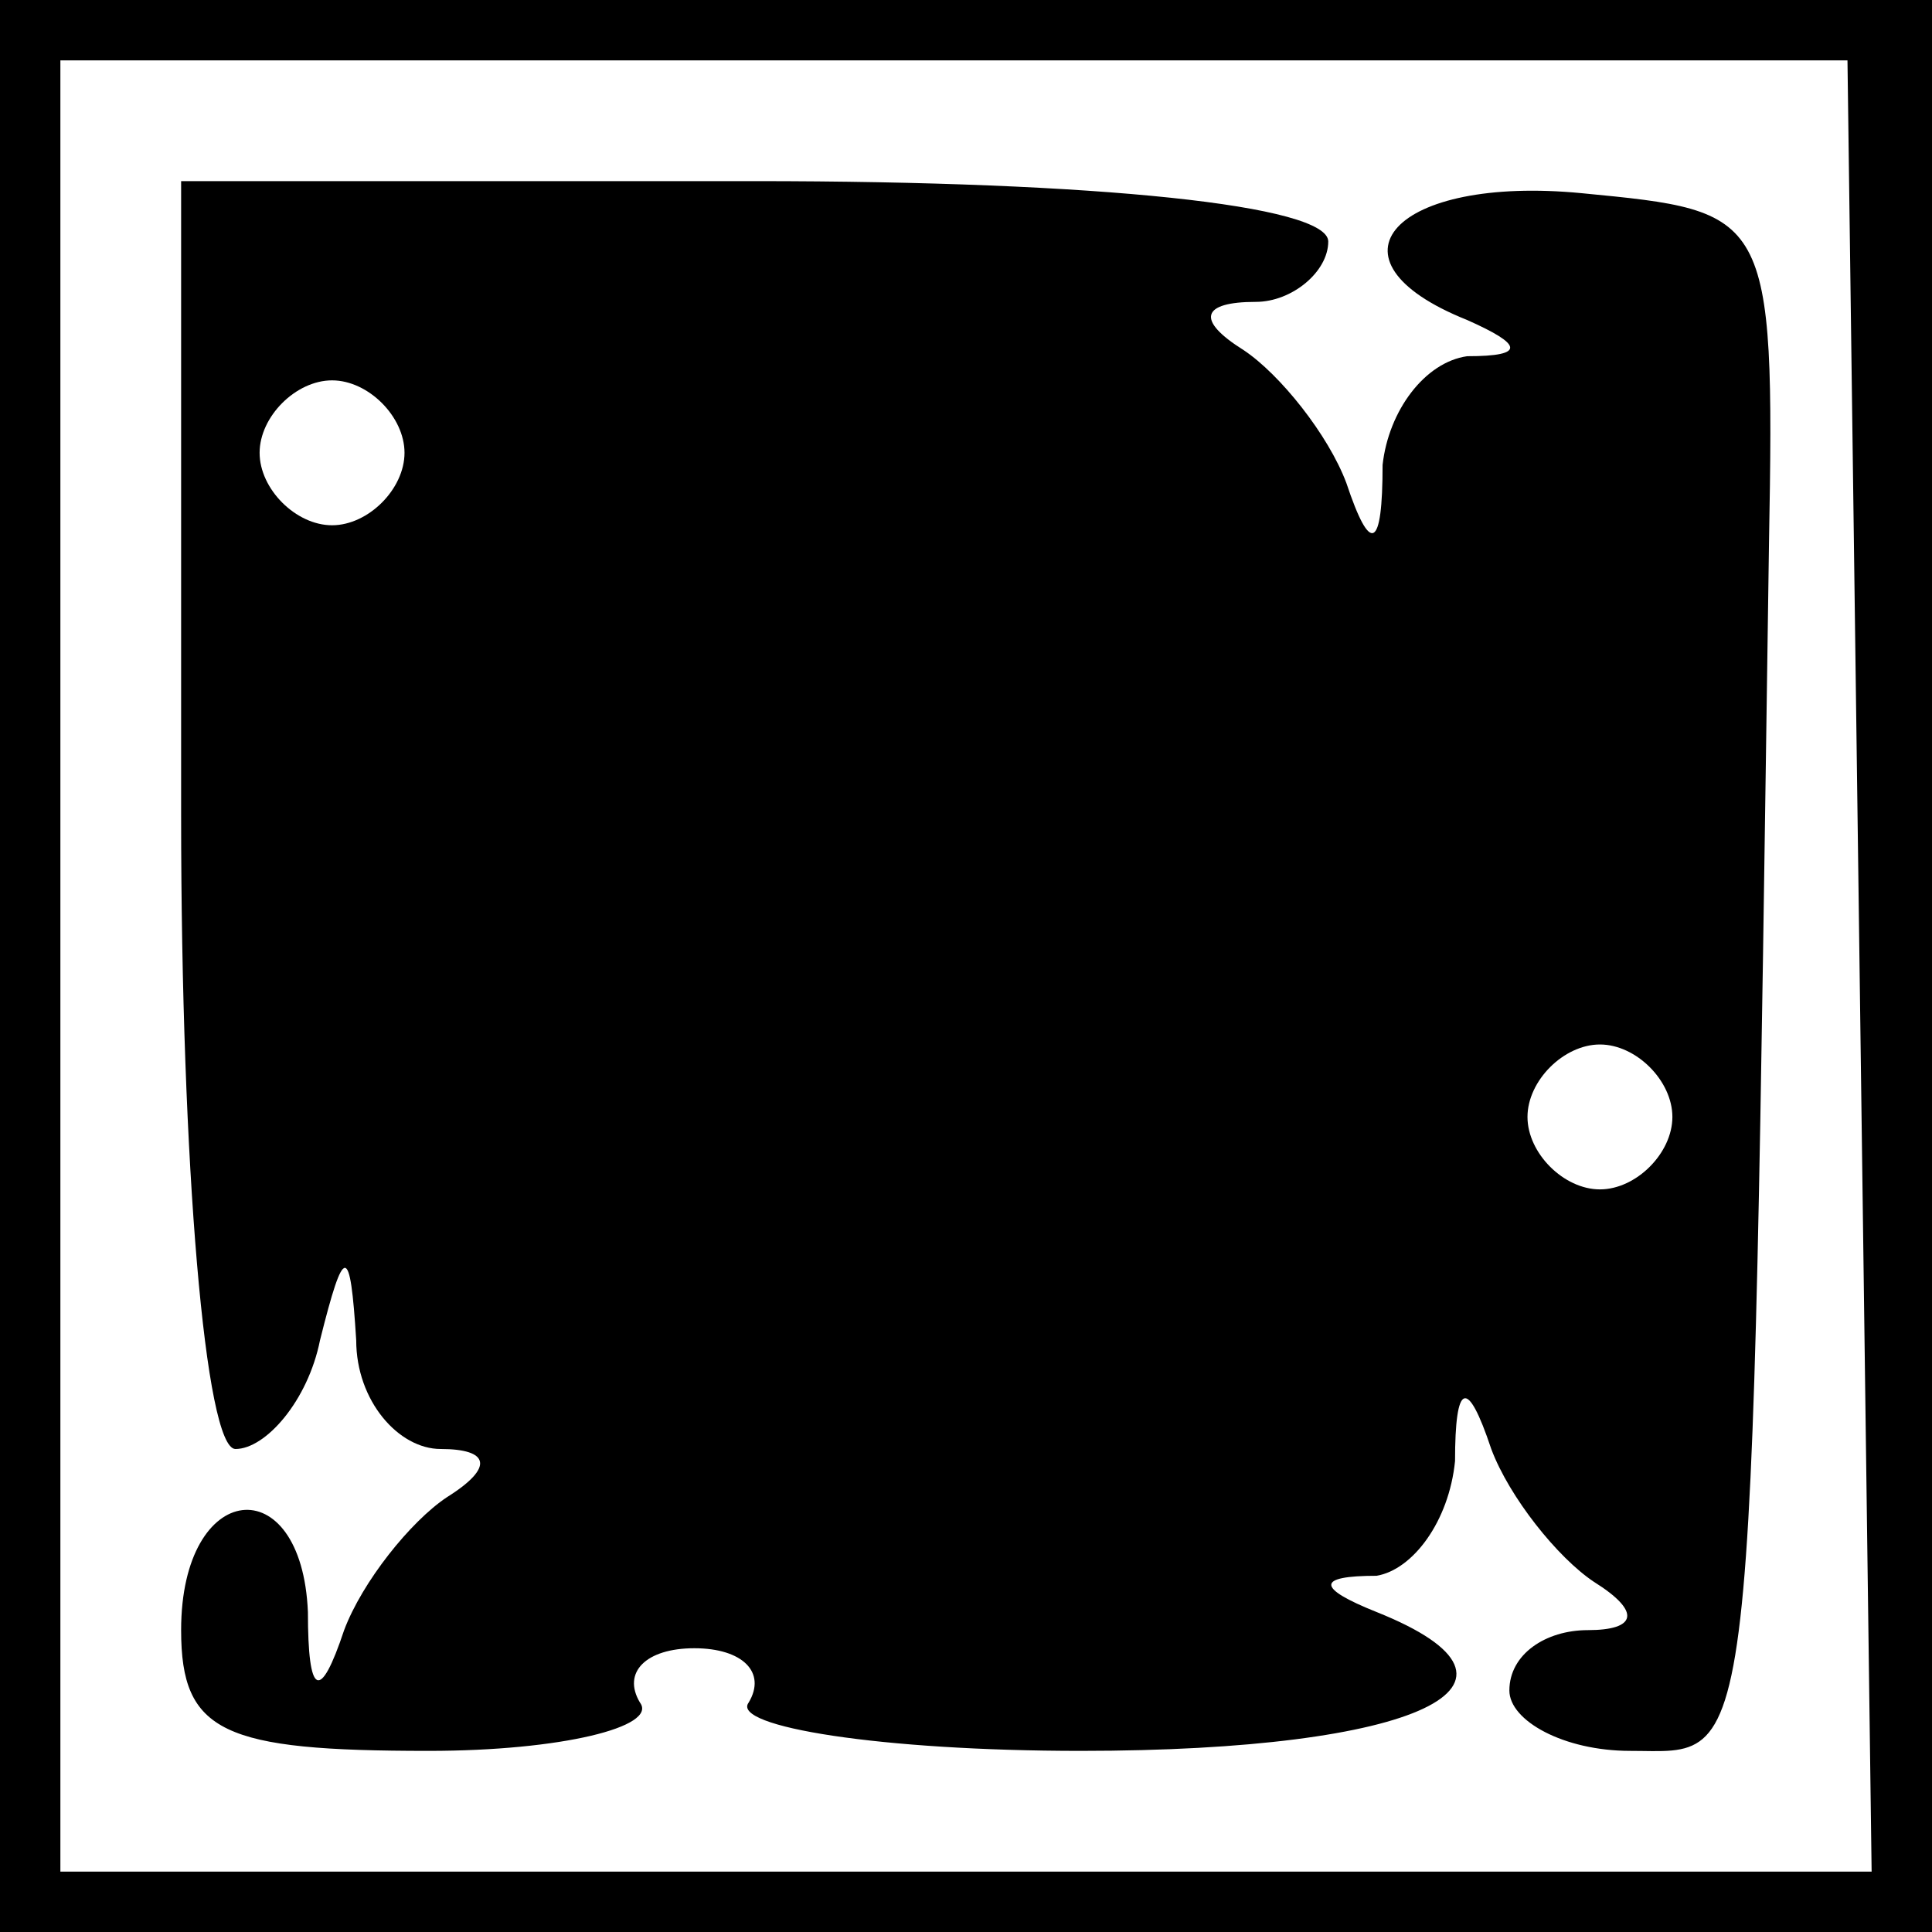 <?xml version="1.0" standalone="no"?>
<!DOCTYPE svg PUBLIC "-//W3C//DTD SVG 20010904//EN"
 "http://www.w3.org/TR/2001/REC-SVG-20010904/DTD/svg10.dtd">
<svg version="1.0" xmlns="http://www.w3.org/2000/svg"
 width="32pt" height="32pt" viewBox="0 0 32 32"
 preserveAspectRatio="xMidYMid meet">
<rect x="0" y="0" width="32" height="32" fill="#808080" stroke="none"/>
<g transform="translate(0,32) scale(0.1,-0.1)"
fill="#000000" stroke="none">
<path fill="#000000" stroke="none" d="M0 160 l0 -160 160 0 160 0 0 160 0
160 -160 0 -160 0 0 -160z"/>
<path fill="#ffffff" stroke="none" d="M308 160 l2 -150 -150 0 -150 0 0 150
0 150 148 0 148 0 2 -150z"/>
<path fill="#000000" stroke="none" d="M30 185 c0 -58 4 -105 9 -105 5 0 12 8
14 18 4 16 5 16 6 0 0 -10 7 -18 14 -18 8 0 9 -3 1 -8 -6 -4 -14 -14 -17 -22
-4 -12 -6 -11 -6 3 -1 24 -21 22 -21 -3 0 -17 7 -20 41 -20 22 0 38 4 35 8 -3
5 1 9 9 9 8 0 12 -4 9 -9 -3 -4 22 -8 55 -8 56 0 79 11 49 23 -10 4 -10 6 0 6
6 1 12 9 13 19 0 13 2 14 6 2 3 -8 11 -18 17 -22 8 -5 7 -8 -1 -8 -7 0 -13 -4
-13 -10 0 -5 9 -10 20 -10 21 0 20 -8 23 200 1 55 0 55 -31 58 -31 3 -44 -11
-19 -21 9 -4 10 -6 0 -6 -7 -1 -13 -9 -14 -18 0 -14 -2 -15 -6 -3 -3 8 -11 18
-17 22 -8 5 -7 8 2 8 6 0 12 5 12 10 0 6 -38 10 -95 10 l-95 0 0 -105z"/>
<path fill="#ffffff" stroke="none" d="M67 245 c0 -6 -6 -12 -12 -12 -6 0 -12
6 -12 12 0 6 6 12 12 12 6 0 12 -6 12 -12z"/>
<path fill="#ffffff" stroke="none" d="M277 135 c0 -6 -6 -12 -12 -12 -6 0
-12 6 -12 12 0 6 6 12 12 12 6 0 12 -6 12 -12z"/>
</g>
</svg>
